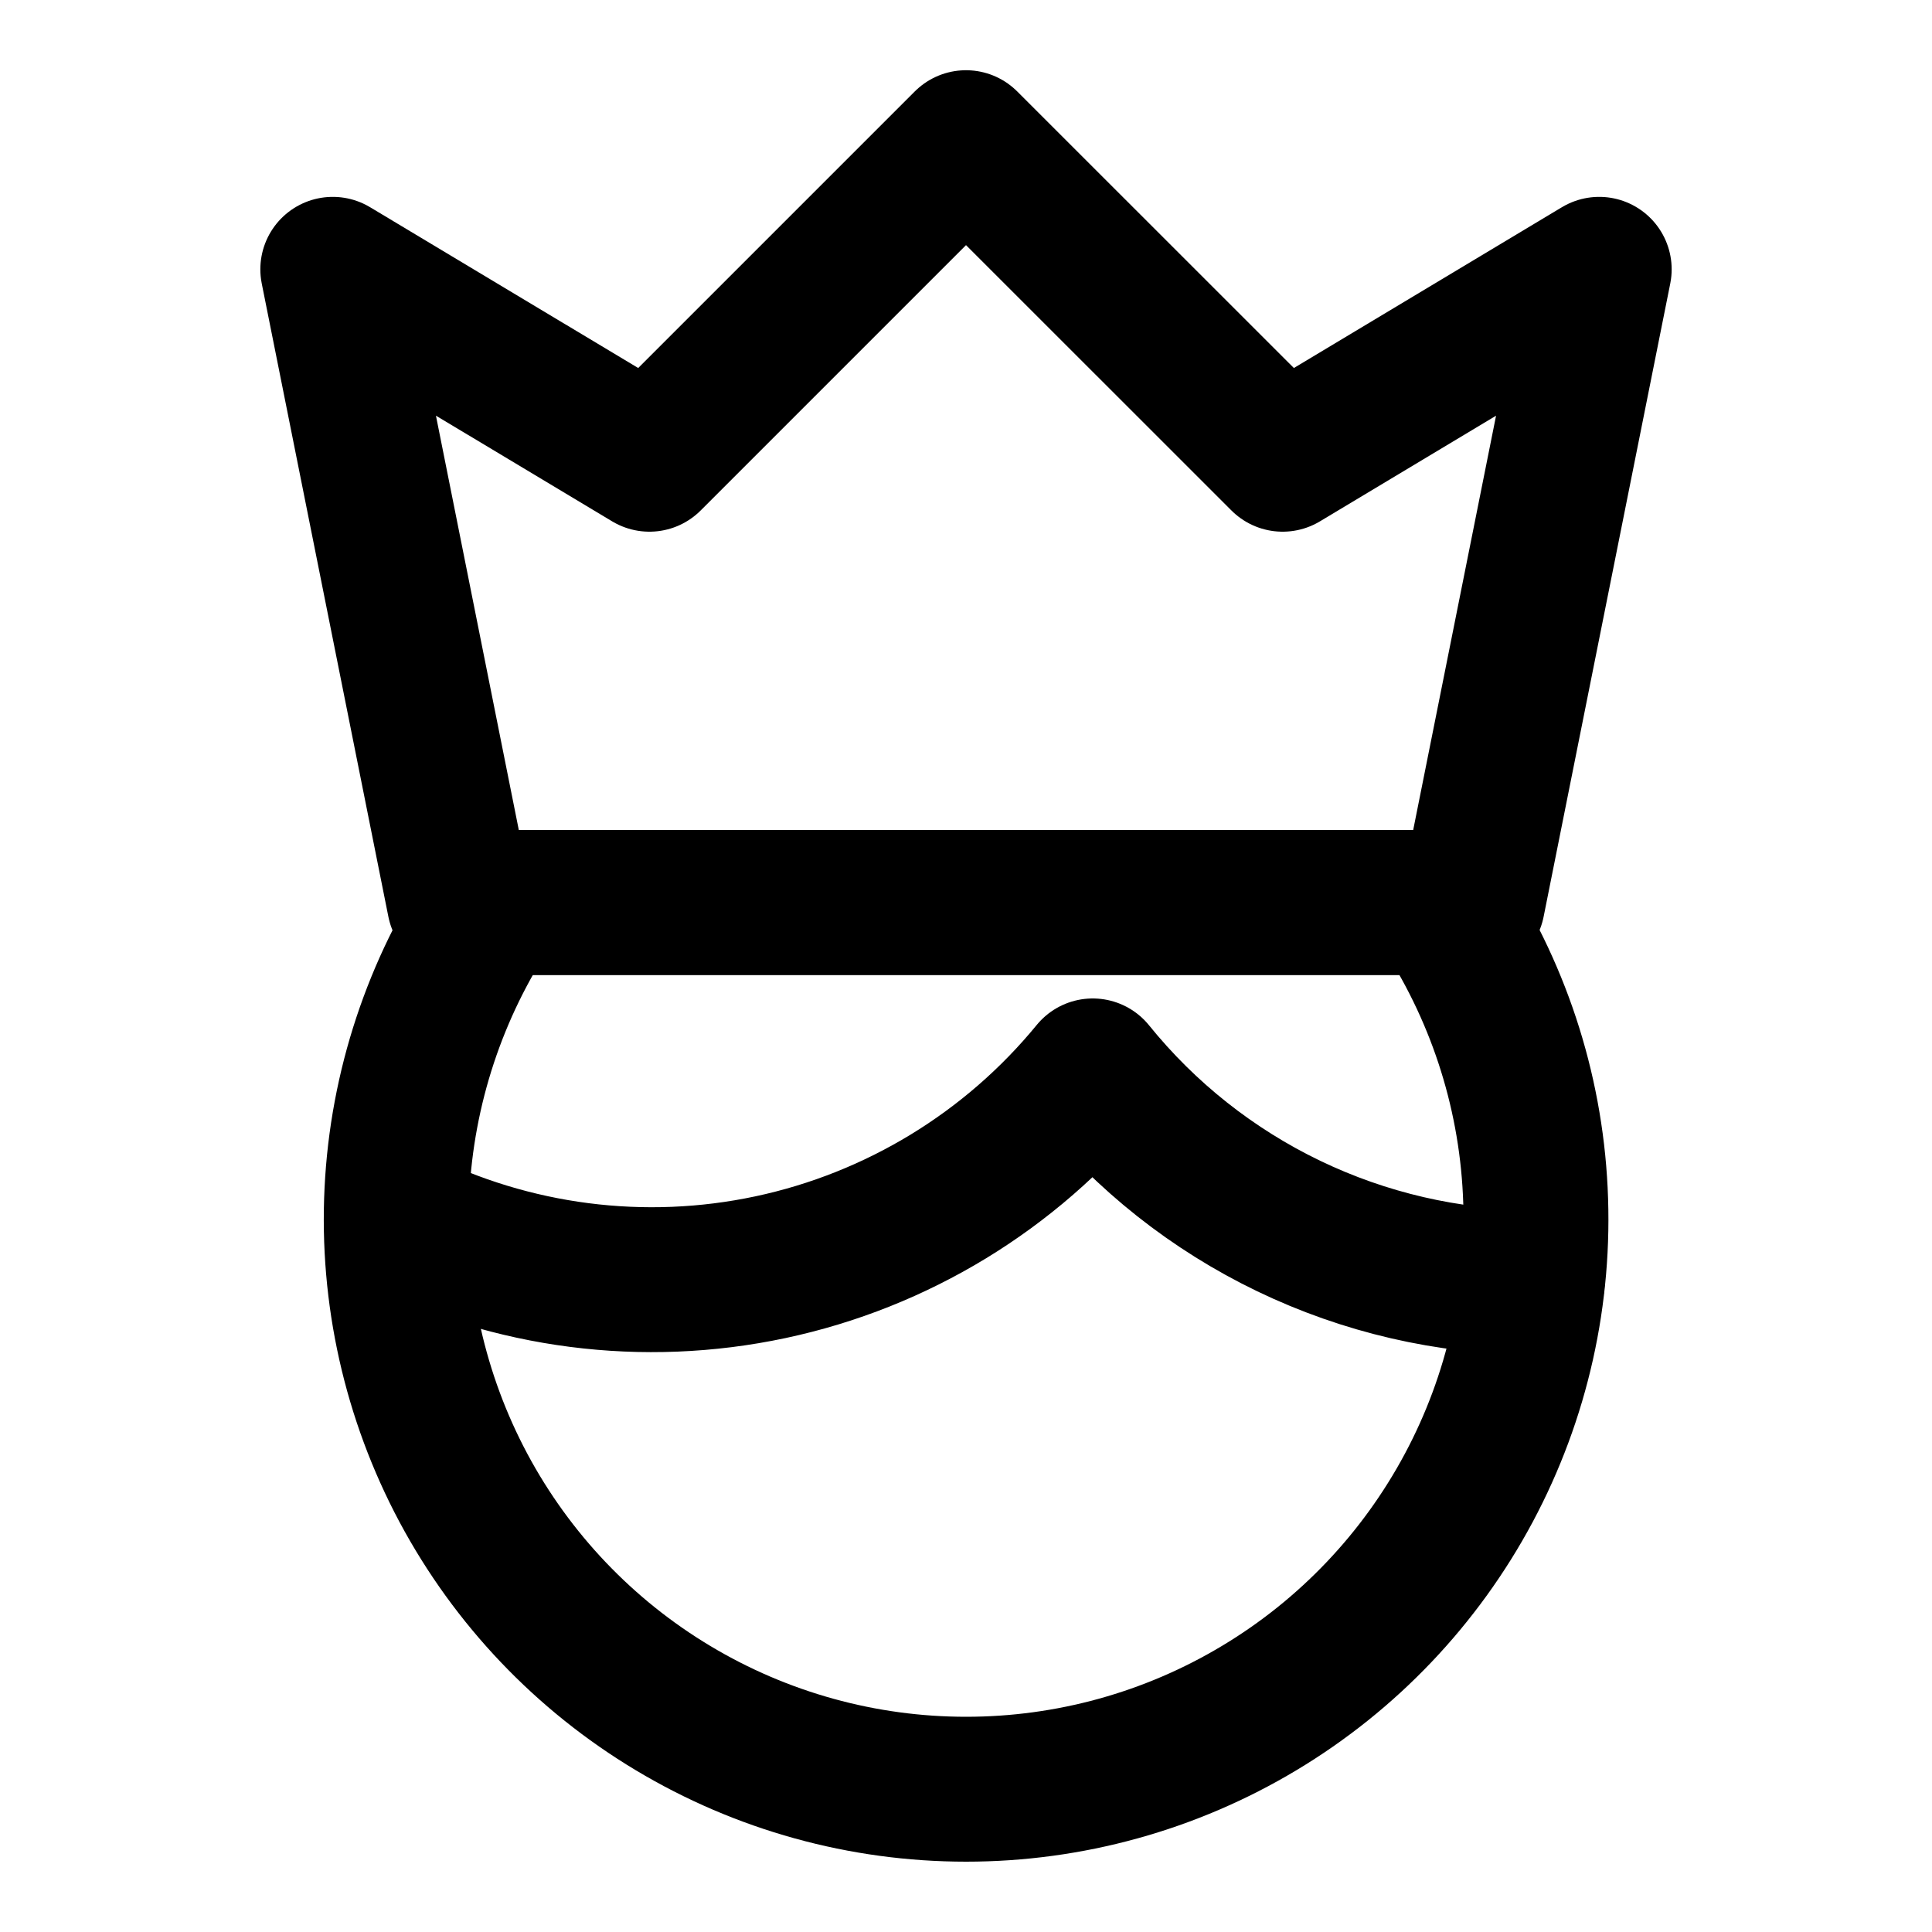 <svg width="20" height="20" viewBox="0 0 20 20" fill="none" xmlns="http://www.w3.org/2000/svg">
<g id="user-king-crown-19">
<g id="user-king-crown--actions-crown-geometric-human-person-single-up-user">
<path id="Vector" d="M4.102 12.62C5.299 13.221 6.665 13.397 7.976 13.118C9.286 12.839 10.463 12.122 11.312 11.086C11.861 11.765 12.554 12.313 13.341 12.692C14.127 13.07 14.988 13.27 15.861 13.275" stroke="black" stroke-width="1.5" stroke-linecap="round" stroke-linejoin="round"/>
<path id="Vector_2" d="M15.244 9.343H4.756L3.445 2.788L6.723 4.754L10 1.477L13.278 4.754L16.555 2.788L15.244 9.343Z" stroke="black" stroke-width="1.5" stroke-linecap="round" stroke-linejoin="round"/>
<path id="Vector_3" d="M5.098 9.342C4.504 10.23 4.162 11.263 4.109 12.33C4.056 13.398 4.294 14.459 4.797 15.402C5.301 16.345 6.051 17.133 6.967 17.682C7.884 18.232 8.932 18.522 10.001 18.522C11.07 18.522 12.118 18.232 13.035 17.682C13.951 17.133 14.701 16.345 15.205 15.402C15.709 14.459 15.946 13.398 15.893 12.33C15.841 11.263 15.499 10.23 14.904 9.342H5.098Z" stroke="black" stroke-width="1.5" stroke-linecap="round" stroke-linejoin="round"/>
</g>
</g>
</svg>
